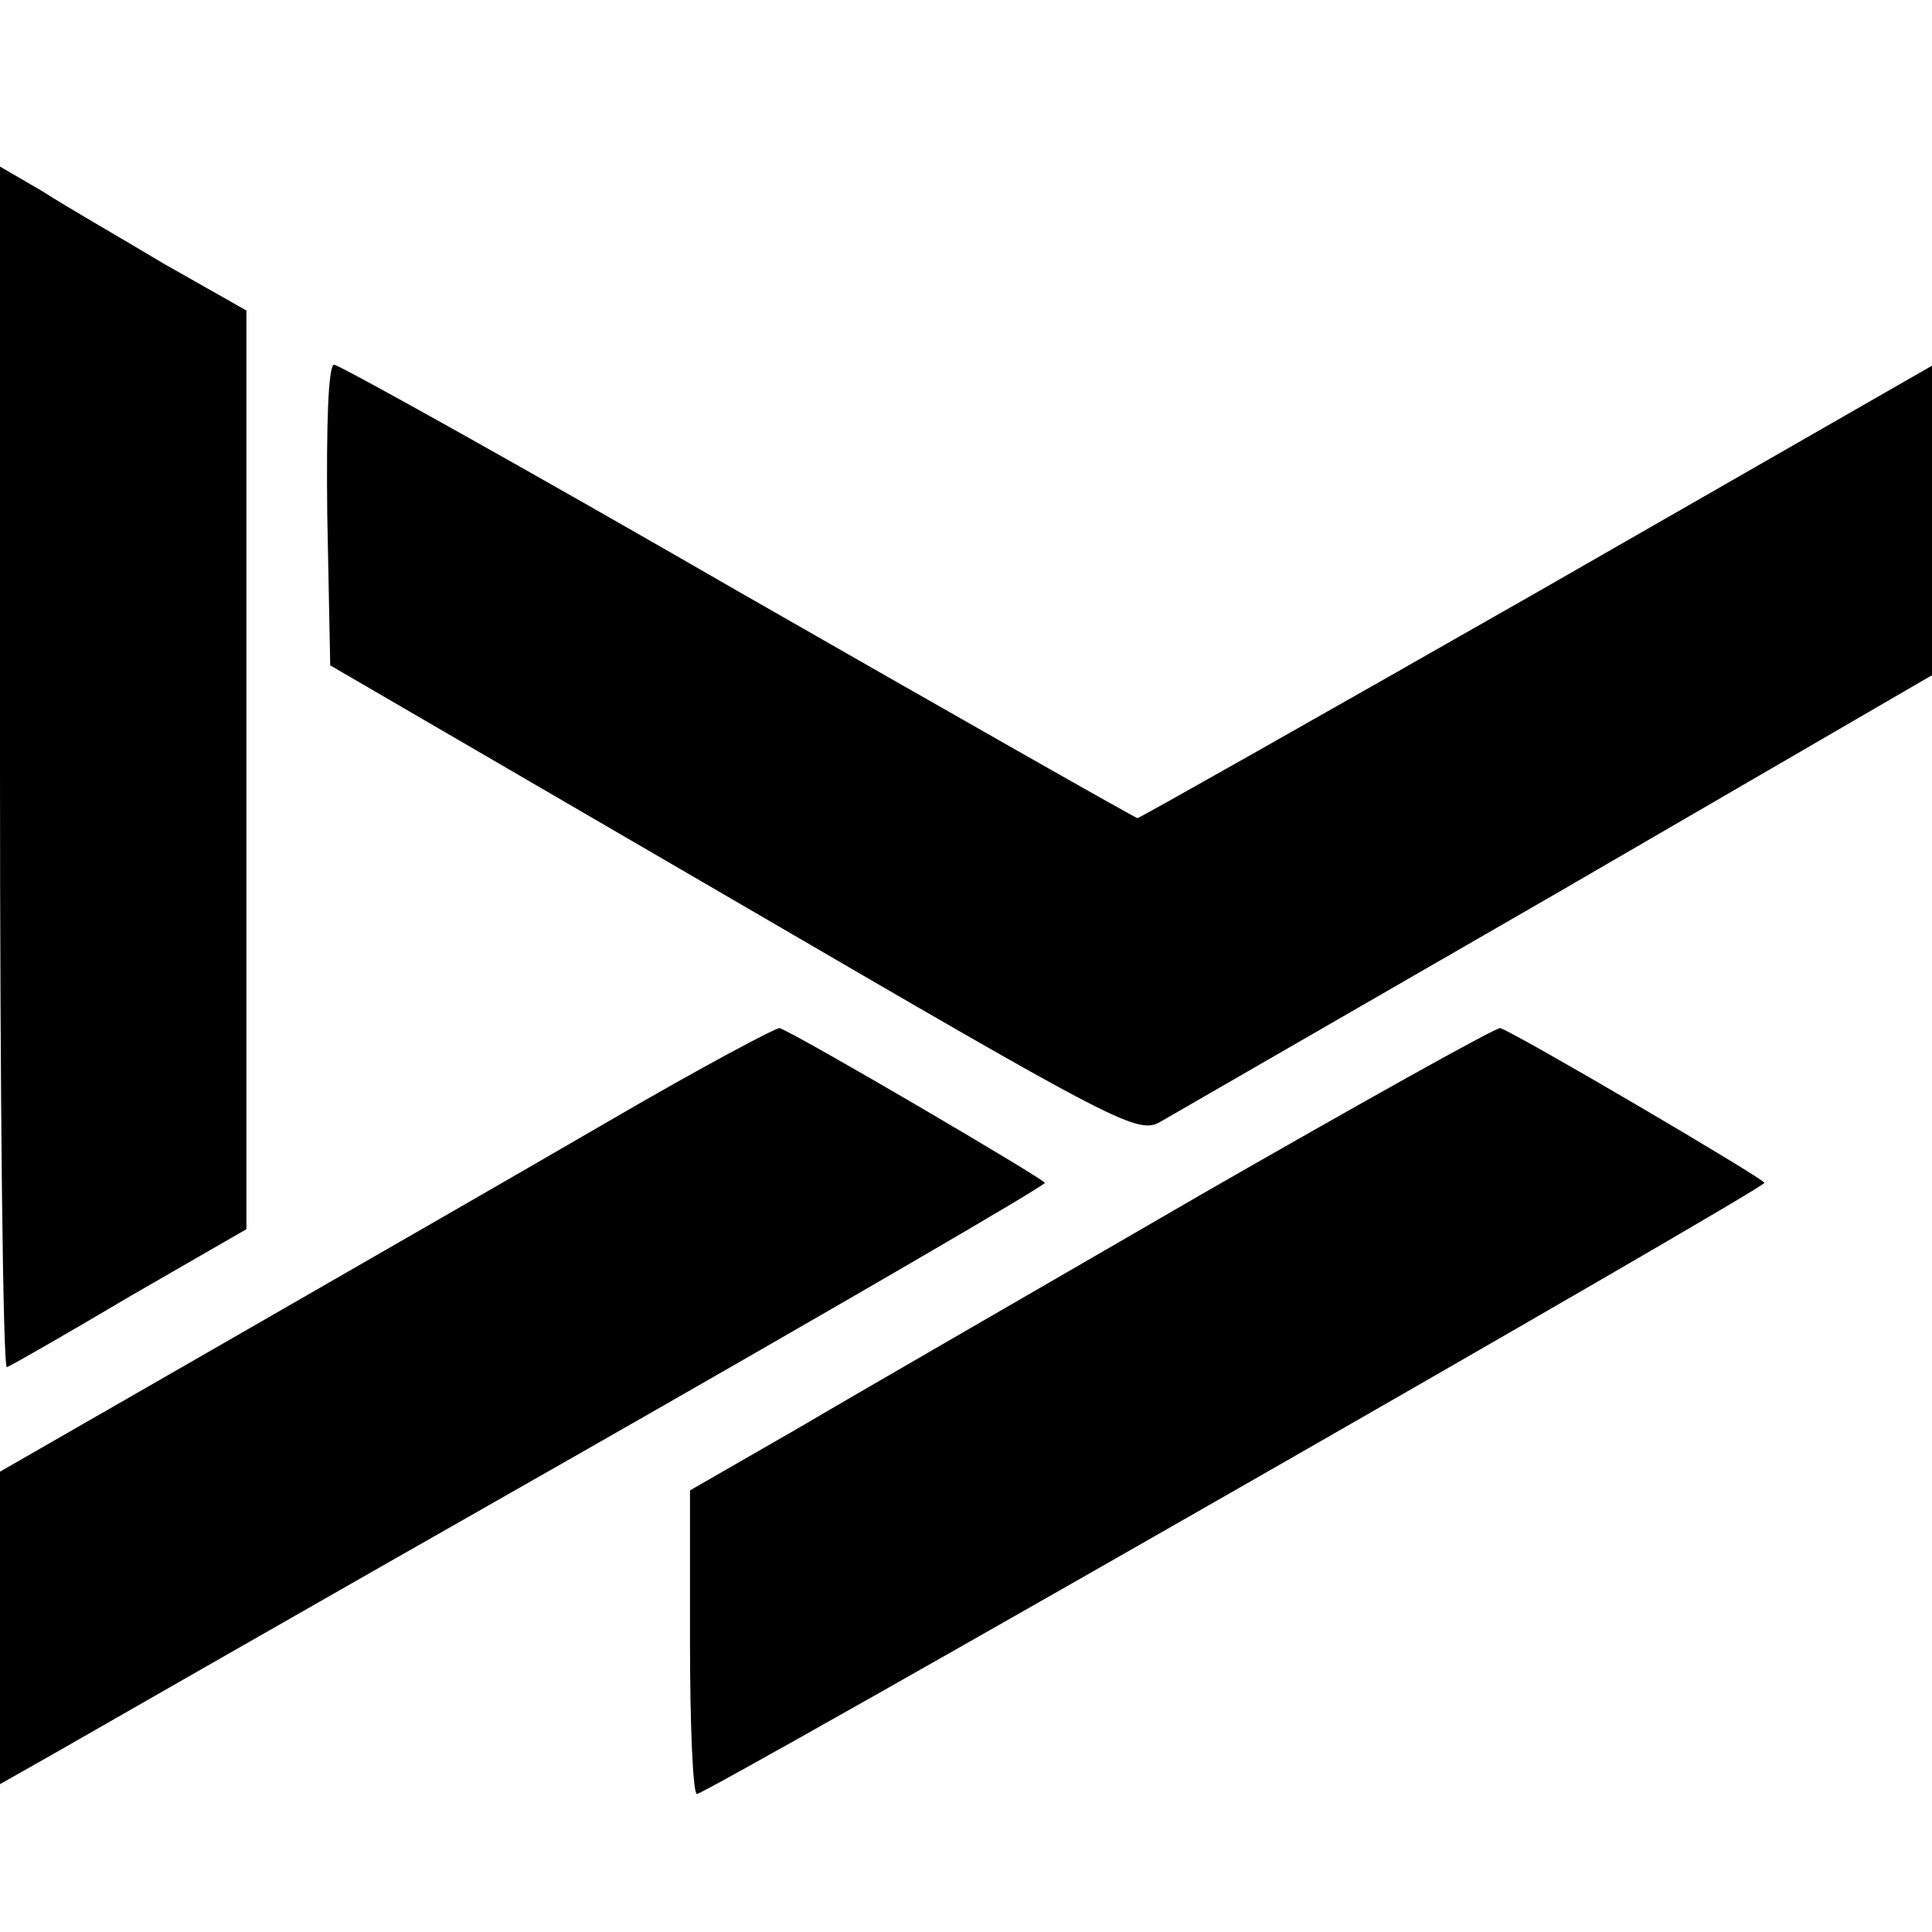 <?xml version="1.0" standalone="no"?>
<!DOCTYPE svg PUBLIC "-//W3C//DTD SVG 20010904//EN"
 "http://www.w3.org/TR/2001/REC-SVG-20010904/DTD/svg10.dtd">
<svg version="1.0" xmlns="http://www.w3.org/2000/svg"
 width="196pt" height="196pt" viewBox="0 0 196 196"
 preserveAspectRatio="xMidYMid meet">
<g transform="translate(0,196) scale(0.1,-0.1)"
fill="#000000" stroke="none">
<path d="M0 1180 c0 -336 3 -609 7 -607 5 2 61 34 125 72 l118 68 0 466 0 466
-83 47 c-45 27 -101 59 -124 74 l-43 25 0 -611z"/>
<path d="M332 1438 l3 -153 409 -238 c398 -232 411 -239 435 -224 14 8 196
113 404 233 l377 219 0 157 0 157 -401 -230 c-221 -126 -403 -229 -405 -229
-2 0 -185 104 -405 230 -220 127 -405 230 -410 230 -6 0 -8 -60 -7 -152z"/>
<path d="M620 824 c-91 -53 -267 -154 -392 -226 l-228 -131 0 -159 0 -158 53
30 c28 16 267 153 529 302 263 150 478 275 478 278 -1 4 -248 149 -269 157 -3
1 -80 -40 -171 -93z"/>
<path d="M1220 749 c-162 -94 -346 -200 -407 -236 l-113 -65 0 -154 c0 -85 3
-154 7 -154 10 0 1083 614 1083 620 0 4 -252 152 -268 157 -4 1 -140 -75 -302
-168z"/>
</g>
</svg>
